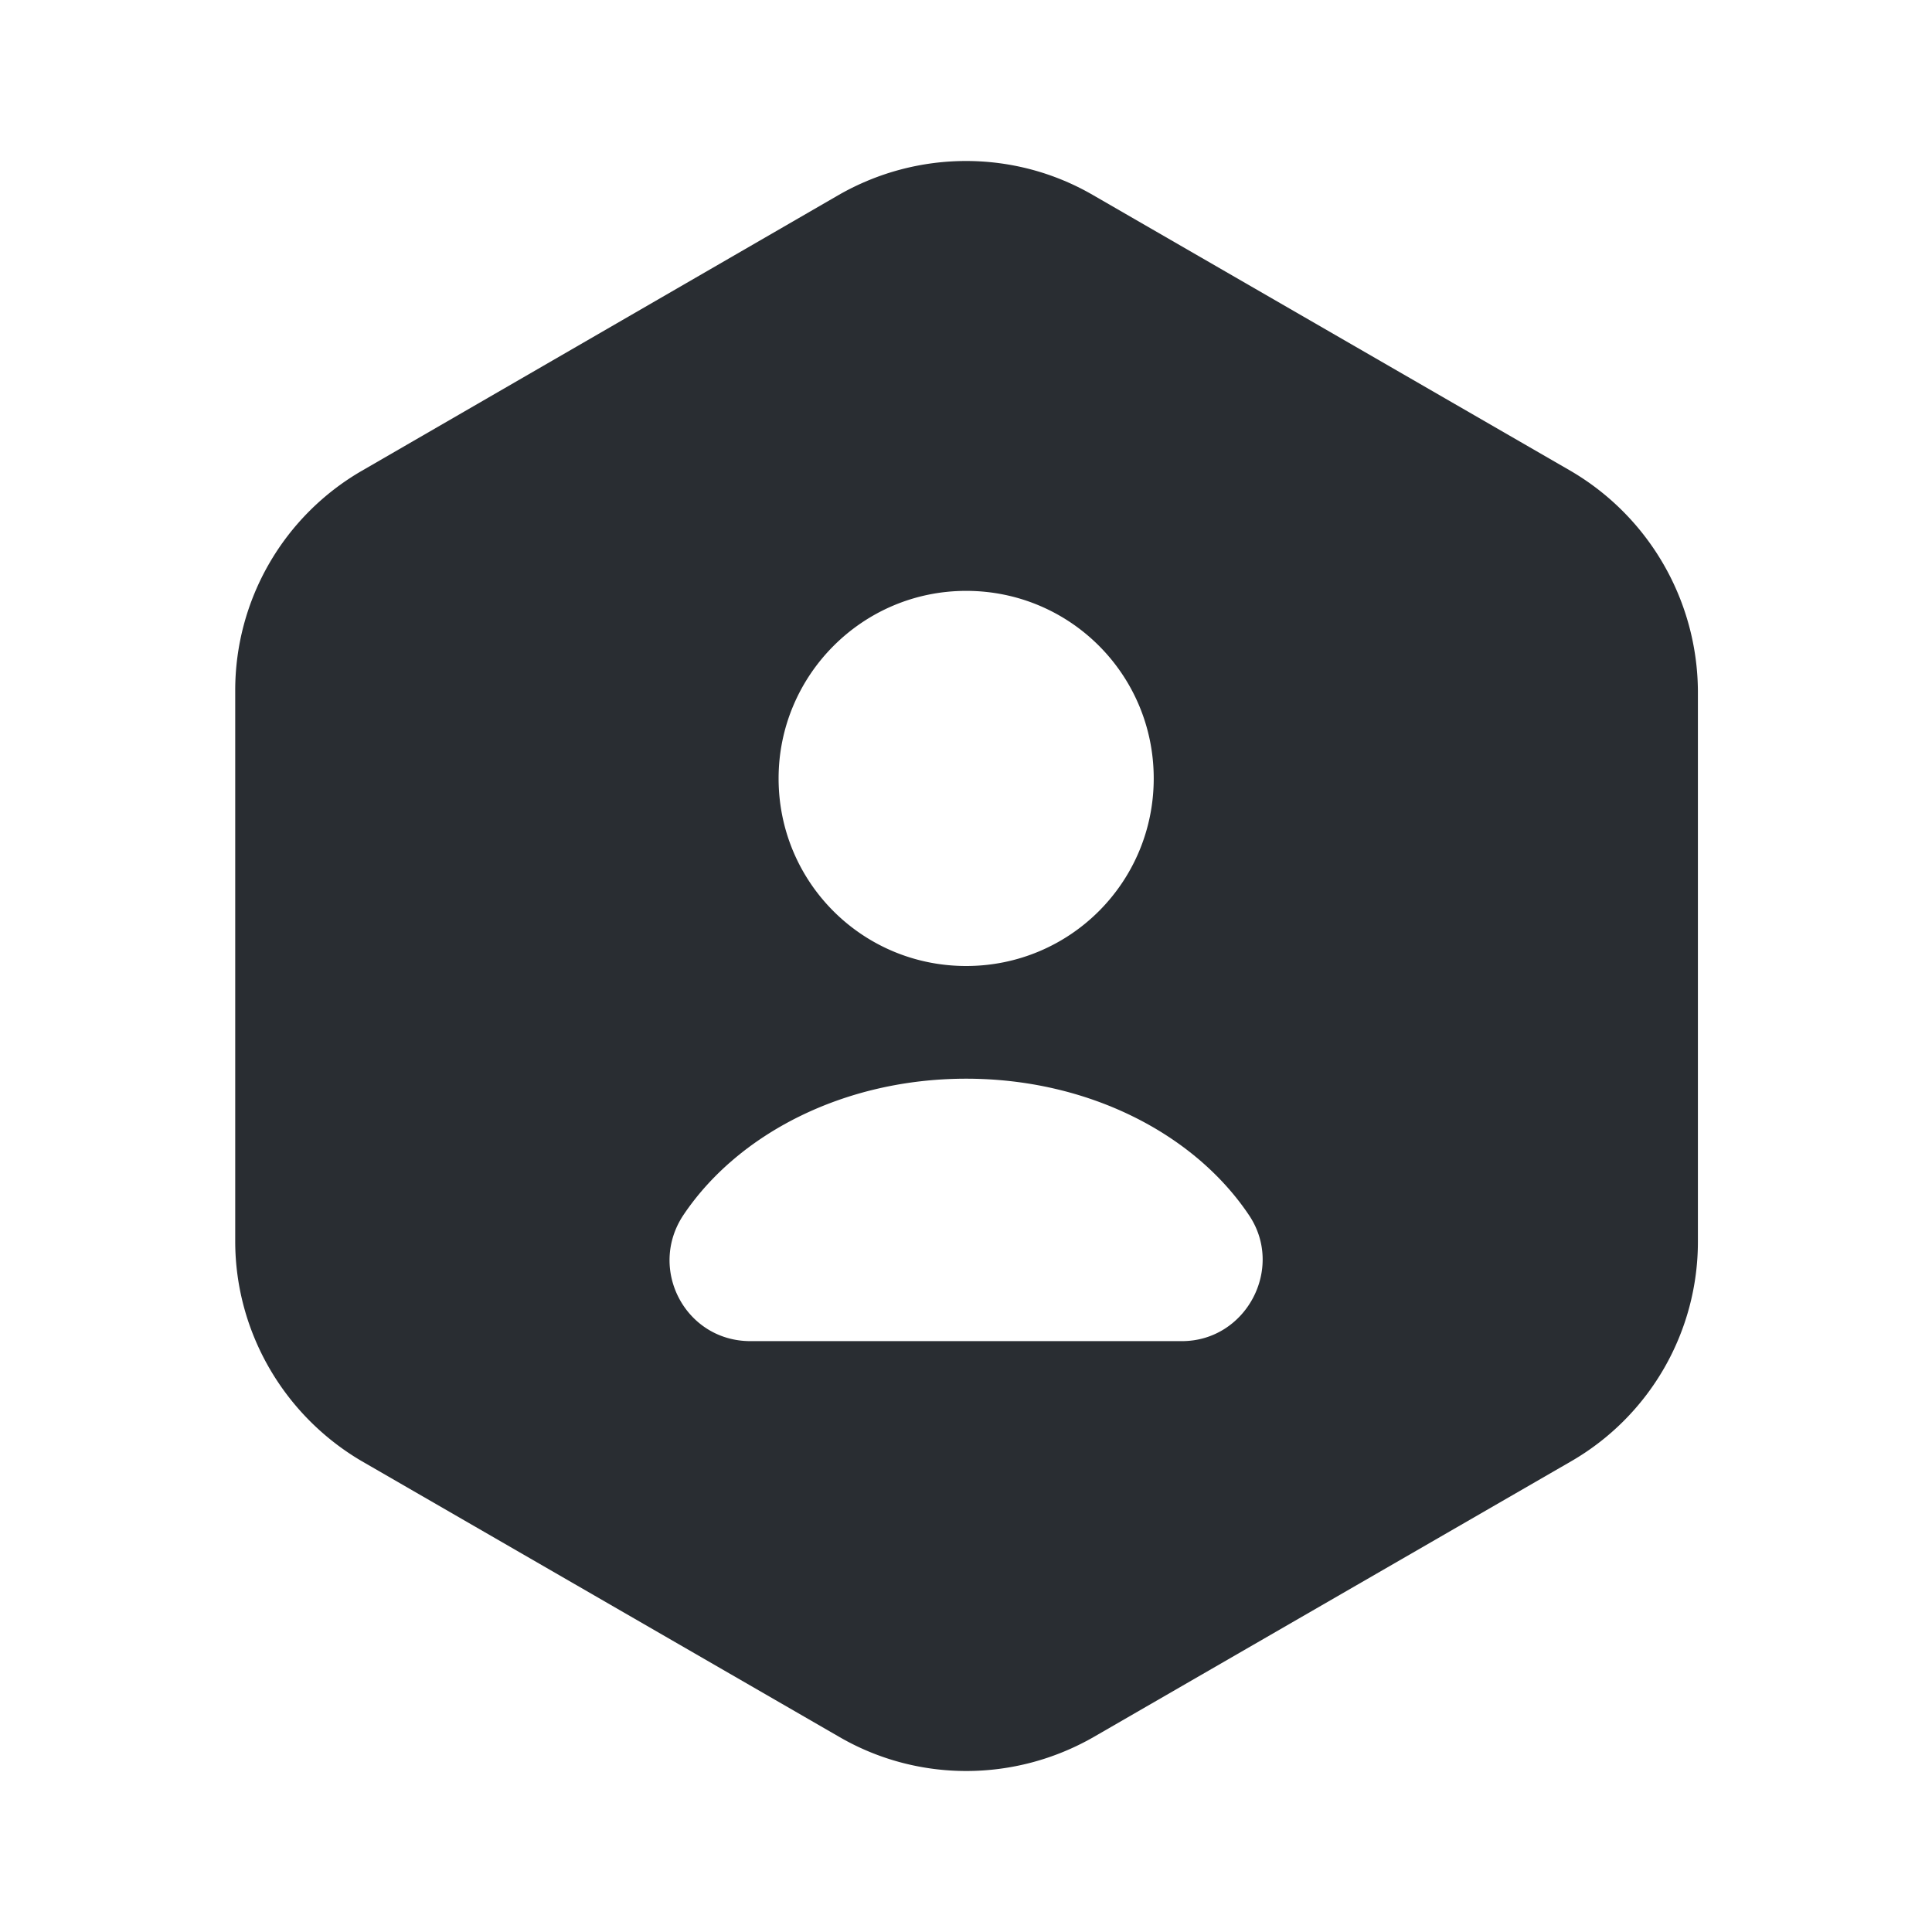 <svg width="24" height="24" fill="none" xmlns="http://www.w3.org/2000/svg">
  <path d="m19.512 5.85-5.94-3.43c-.97-.56-2.17-.56-3.15 0l-5.93 3.43a3.15 3.15 0 0 0-1.57 2.73v6.84c0 1.12.6 2.16 1.57 2.73l5.94 3.43c.97.56 2.17.56 3.15 0l5.94-3.43a3.15 3.15 0 0 0 1.57-2.73V8.58a3.192 3.192 0 0 0-1.58-2.73Zm-7.51 1.49c1.29 0 2.33 1.04 2.33 2.33S13.292 12 12.002 12s-2.33-1.04-2.33-2.33c0-1.28 1.04-2.33 2.33-2.33Zm2.68 9.32h-5.36c-.81 0-1.28-.9-.83-1.57.68-1.01 2-1.69 3.51-1.69 1.51 0 2.83.68 3.51 1.69.45.66-.03 1.57-.83 1.57Z" fill="#292D32"/>
</svg>
